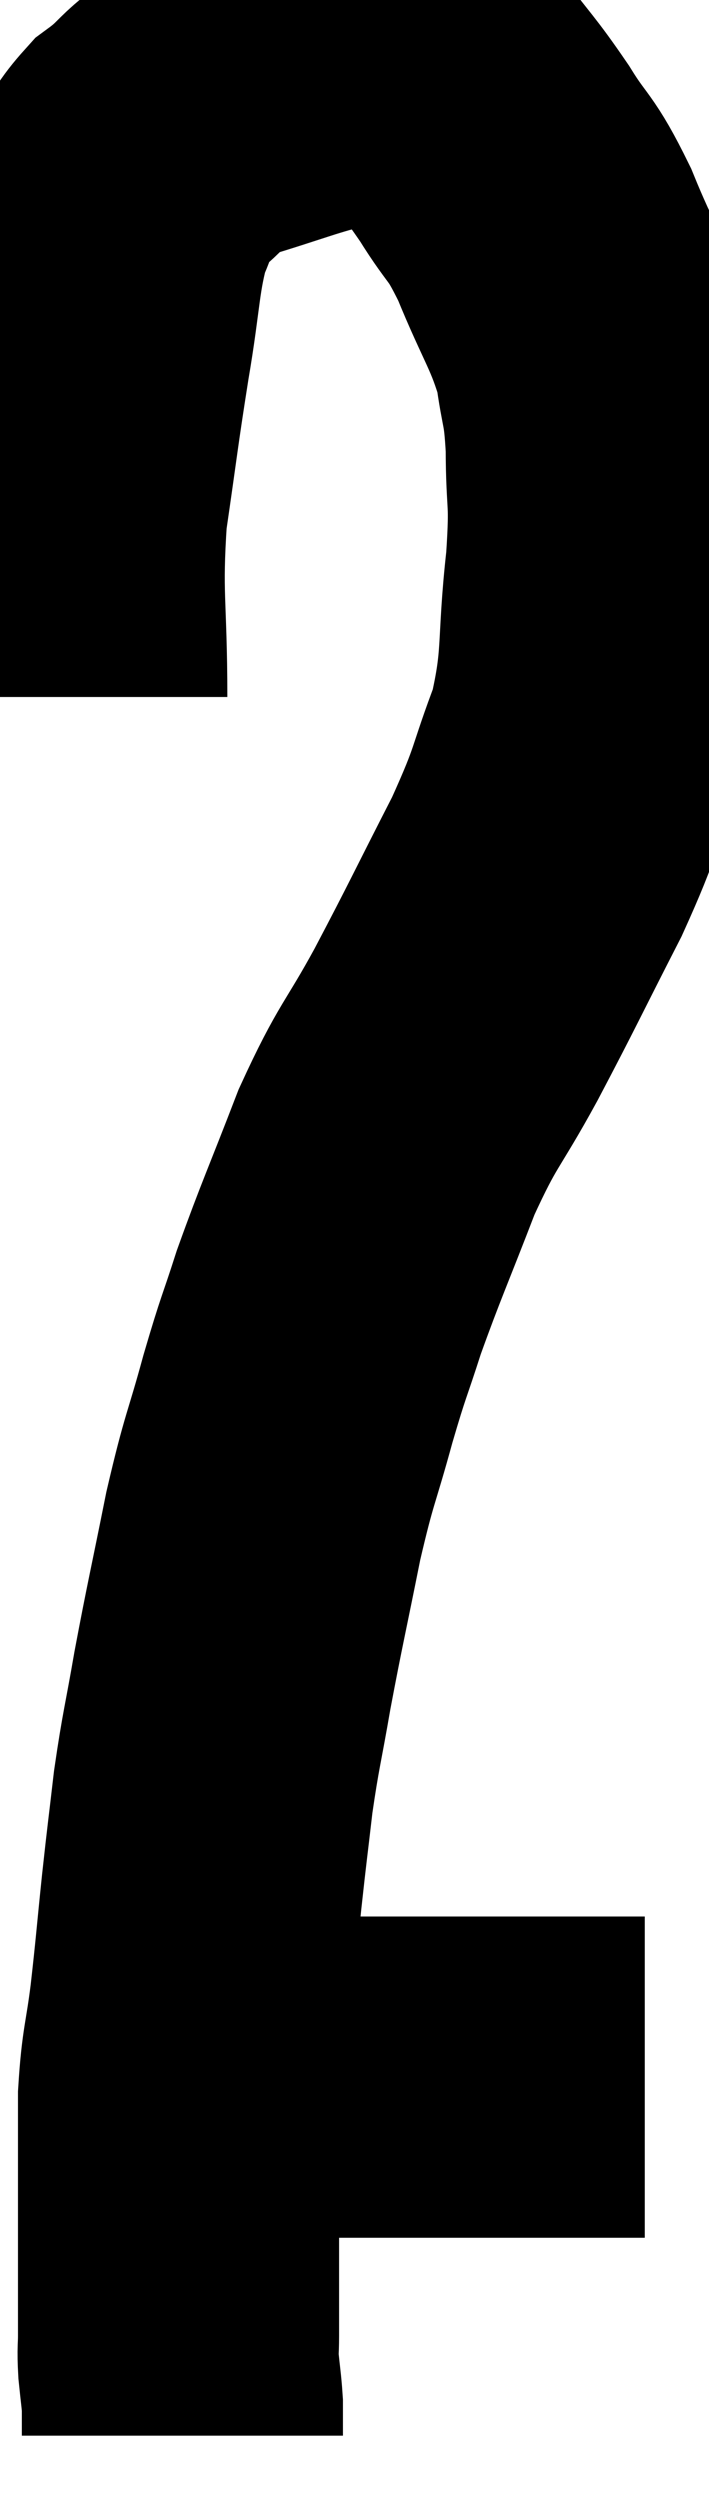 <svg xmlns="http://www.w3.org/2000/svg" viewBox="13.78 3.852 11.04 38.908" width="11.04" height="38.908"><path d="M 14.82 14.7 C 14.82 13.26, 14.73 13.155, 14.82 11.82 C 15 10.59, 15 10.5, 15.18 9.36 C 15.36 8.31, 15.33 8.025, 15.54 7.26 C 15.78 6.78, 15.615 6.75, 16.02 6.3 C 16.59 5.88, 16.425 5.805, 17.16 5.46 C 18.06 5.19, 18.315 5.07, 18.96 4.92 C 19.35 4.89, 19.335 4.83, 19.74 4.86 C 20.16 4.95, 20.145 4.695, 20.58 5.04 C 21.03 5.64, 21.06 5.625, 21.48 6.24 C 21.87 6.87, 21.87 6.705, 22.26 7.5 C 22.65 8.46, 22.8 8.595, 23.04 9.42 C 23.13 10.11, 23.175 9.99, 23.22 10.8 C 23.22 11.73, 23.295 11.535, 23.22 12.66 C 23.07 13.98, 23.19 14.13, 22.92 15.3 C 22.53 16.32, 22.65 16.215, 22.14 17.34 C 21.51 18.57, 21.465 18.69, 20.88 19.8 C 20.34 20.79, 20.295 20.7, 19.8 21.78 C 19.35 22.95, 19.245 23.16, 18.9 24.12 C 18.66 24.87, 18.675 24.75, 18.42 25.62 C 18.15 26.61, 18.135 26.505, 17.88 27.6 C 17.64 28.8, 17.595 28.965, 17.4 30 C 17.25 30.87, 17.22 30.915, 17.1 31.74 C 17.01 32.52, 17.01 32.475, 16.92 33.3 C 16.83 34.17, 16.83 34.245, 16.74 35.04 C 16.65 35.76, 16.605 35.76, 16.56 36.48 C 16.56 37.2, 16.56 37.365, 16.56 37.92 C 16.56 38.31, 16.56 38.28, 16.56 38.7 C 16.56 39.15, 16.56 39.225, 16.56 39.6 C 16.56 39.9, 16.56 39.93, 16.56 40.2 C 16.56 40.44, 16.545 40.41, 16.56 40.68 C 16.59 40.98, 16.605 41.055, 16.62 41.28 C 16.62 41.43, 16.62 41.46, 16.62 41.58 C 16.62 41.67, 16.62 41.715, 16.62 41.76 C 16.62 41.76, 16.62 41.76, 16.62 41.76 L 16.62 41.76" fill="none" stroke="black" stroke-width="5"></path><path d="M 16.68 35.82 C 17.16 35.91, 17.13 35.91, 17.64 36 C 18.18 36.09, 17.91 36.135, 18.72 36.18 C 19.8 36.18, 19.92 36.18, 20.88 36.18 C 21.72 36.18, 21.87 36.18, 22.56 36.18 C 23.1 36.18, 23.325 36.18, 23.64 36.18 C 23.73 36.18, 23.775 36.18, 23.82 36.18 C 23.82 36.18, 23.82 36.18, 23.82 36.18 L 23.82 36.18" fill="none" stroke="black" stroke-width="5"></path></svg>